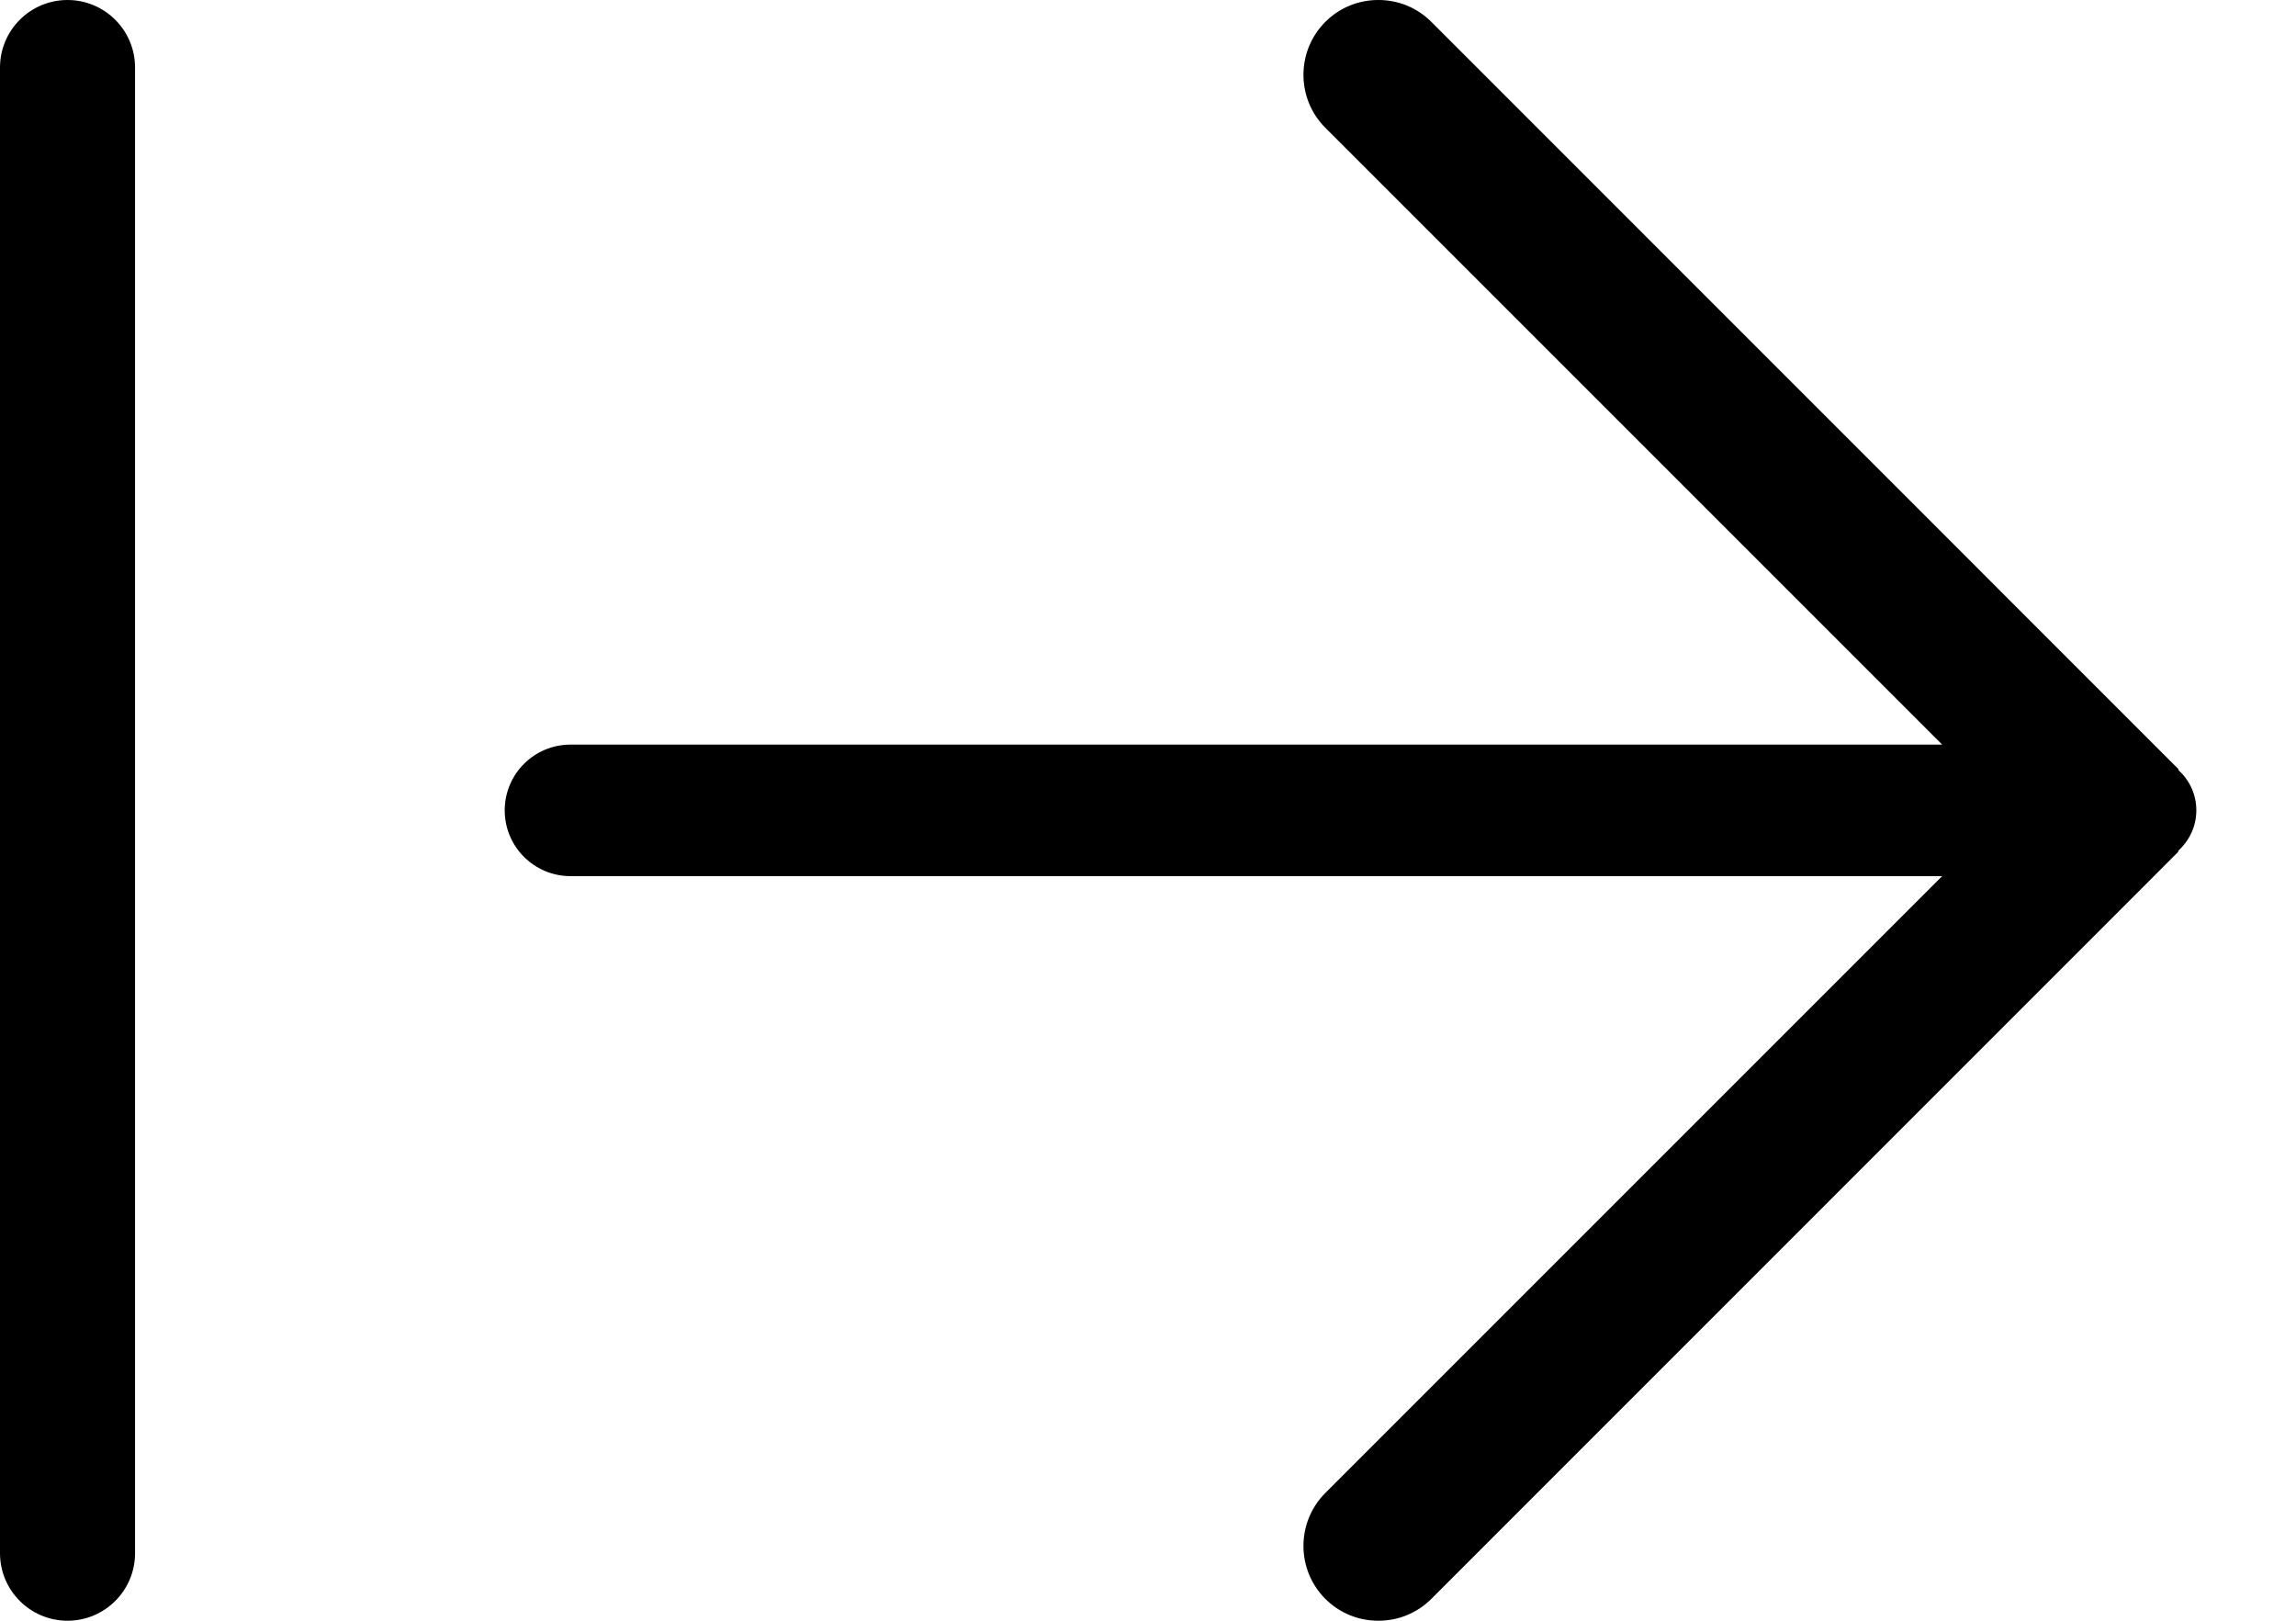 <svg width="17" height="12" viewBox="0 0 17 12" fill="none" xmlns="http://www.w3.org/2000/svg">
<path fill-rule="evenodd" clip-rule="evenodd" d="M0.5 0C0.224 0 0 0.224 0 0.5V11.5C0 11.776 0.224 12 0.5 12C0.776 12 1 11.776 1 11.5V0.5C1 0.224 0.776 0 0.5 0ZM14.38 5.513H4.225C3.955 5.513 3.737 5.731 3.737 6C3.737 6.269 3.955 6.487 4.225 6.487H14.38L9.813 11.054C9.597 11.27 9.597 11.622 9.813 11.838C9.918 11.943 10.057 12 10.206 12C10.354 12 10.493 11.943 10.598 11.838L16.128 6.307V6.3C16.209 6.225 16.262 6.12 16.262 6C16.262 5.881 16.211 5.776 16.13 5.702V5.695L10.598 0.162C10.493 0.057 10.354 0 10.206 0C10.057 0 9.918 0.057 9.813 0.162C9.597 0.378 9.597 0.73 9.813 0.946L14.38 5.513Z" fill="black"/>
</svg>
